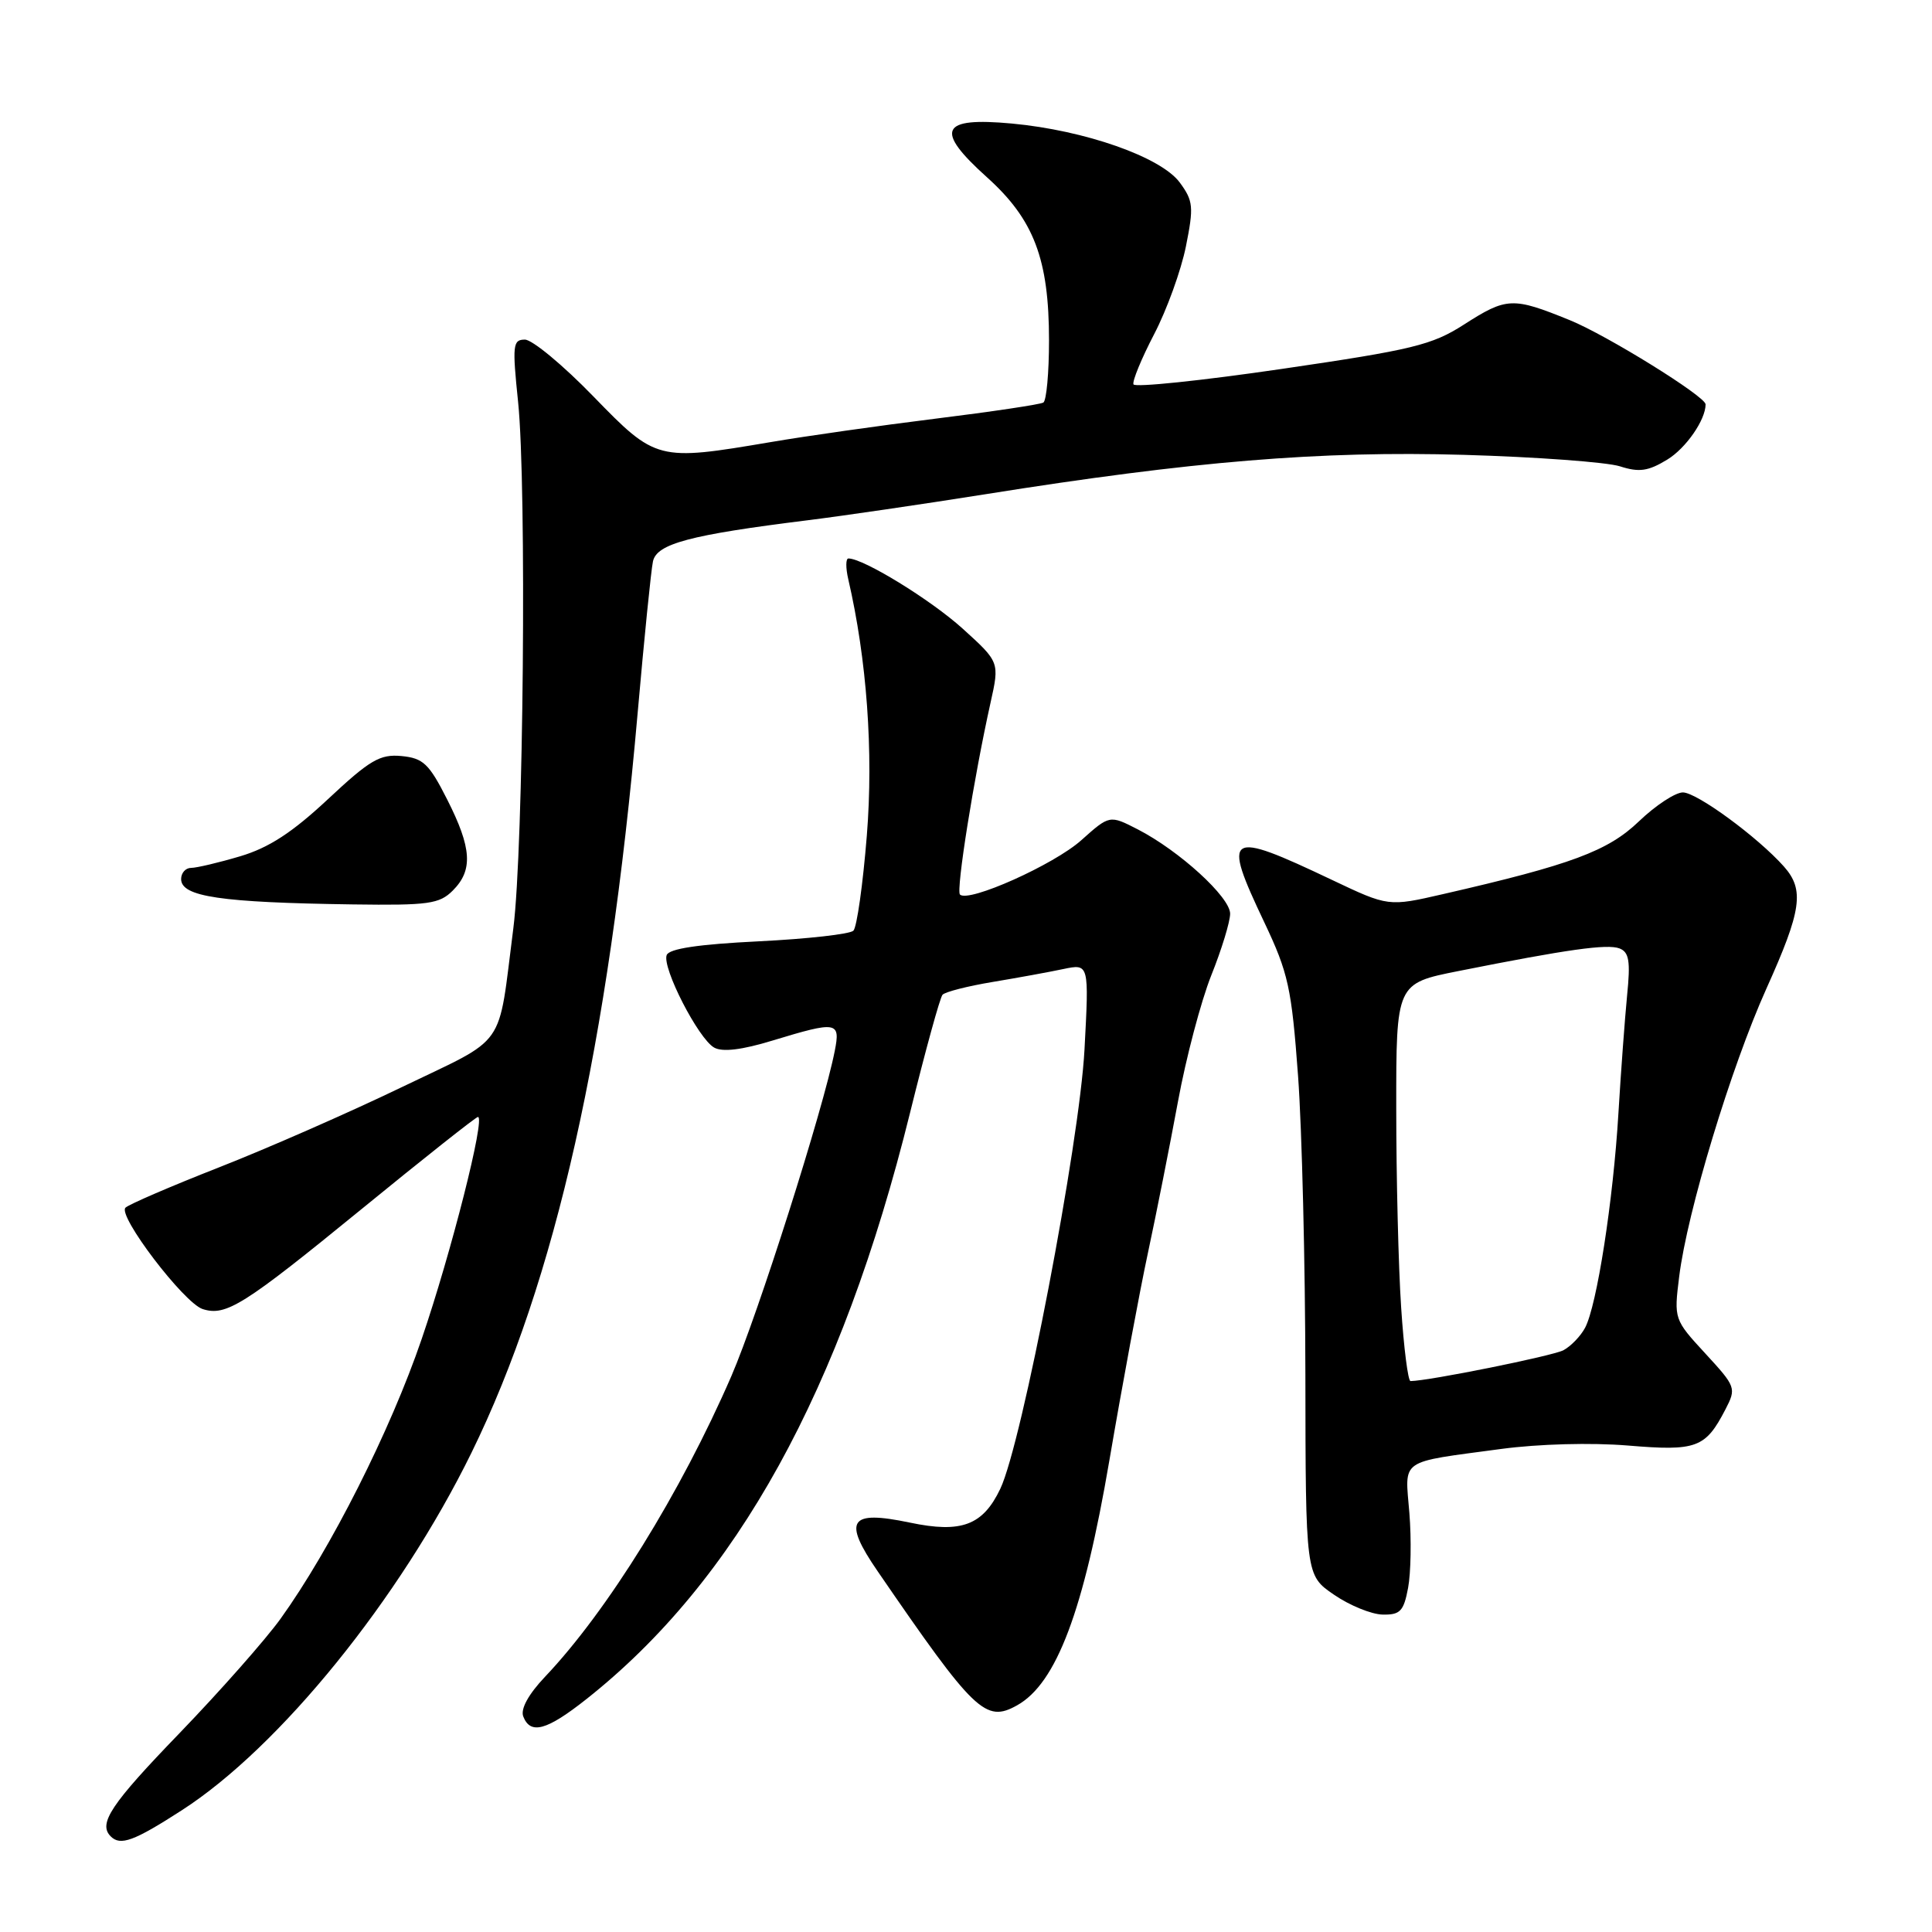 <?xml version="1.0" encoding="UTF-8" standalone="no"?>
<!DOCTYPE svg PUBLIC "-//W3C//DTD SVG 1.1//EN" "http://www.w3.org/Graphics/SVG/1.1/DTD/svg11.dtd" >
<svg xmlns="http://www.w3.org/2000/svg" xmlns:xlink="http://www.w3.org/1999/xlink" version="1.1" viewBox="0 0 256 256">
 <g >
 <path fill="currentColor"
d=" M 24.09 239.87 C 37.05 231.52 52.97 211.87 62.47 192.50 C 73.60 169.80 80.62 138.59 84.49 94.50 C 85.36 84.60 86.27 75.55 86.52 74.39 C 87.02 72.05 91.39 70.88 107.00 68.94 C 111.67 68.36 122.25 66.81 130.50 65.50 C 158.00 61.11 174.94 59.72 193.97 60.27 C 203.61 60.55 212.92 61.24 214.65 61.79 C 217.20 62.61 218.39 62.44 220.92 60.90 C 223.39 59.40 226.00 55.64 226.00 53.58 C 226.00 52.53 212.90 44.41 208.00 42.42 C 200.42 39.34 199.65 39.37 193.96 43.02 C 189.75 45.72 187.16 46.35 169.87 48.88 C 159.22 50.44 150.36 51.36 150.19 50.93 C 150.02 50.50 151.25 47.51 152.93 44.28 C 154.61 41.06 156.50 35.83 157.14 32.65 C 158.19 27.41 158.12 26.63 156.33 24.19 C 153.84 20.81 143.77 17.27 134.08 16.37 C 124.58 15.49 123.79 17.21 130.80 23.51 C 137.00 29.09 139.00 34.35 139.00 45.12 C 139.00 49.39 138.66 53.09 138.25 53.34 C 137.84 53.59 131.43 54.55 124.00 55.47 C 116.58 56.39 106.73 57.79 102.12 58.58 C 87.12 61.12 86.92 61.07 78.60 52.50 C 74.59 48.37 70.52 45.00 69.55 45.00 C 67.95 45.00 67.87 45.72 68.65 53.25 C 69.80 64.42 69.37 112.46 68.02 123.00 C 65.92 139.31 67.39 137.23 53.14 144.10 C 46.19 147.45 35.33 152.21 29.00 154.69 C 22.68 157.17 17.11 159.57 16.63 160.02 C 15.53 161.05 24.38 172.67 26.86 173.46 C 29.95 174.44 32.28 172.97 47.86 160.25 C 56.11 153.51 63.07 148.00 63.33 148.00 C 64.35 148.00 59.80 165.95 55.88 177.41 C 51.72 189.60 43.81 205.27 37.17 214.50 C 35.19 217.25 29.17 224.07 23.79 229.65 C 14.67 239.09 12.98 241.64 14.67 243.33 C 15.95 244.62 17.75 243.96 24.09 239.87 Z  M 77.69 225.15 C 97.59 209.42 111.49 184.24 120.59 147.43 C 122.62 139.22 124.55 132.19 124.89 131.81 C 125.23 131.43 128.20 130.67 131.50 130.12 C 134.80 129.57 139.03 128.80 140.91 128.40 C 144.31 127.69 144.31 127.69 143.70 139.09 C 143.03 151.54 135.43 191.19 132.55 197.26 C 130.24 202.12 127.39 203.19 120.55 201.75 C 112.52 200.07 111.63 201.41 116.30 208.21 C 129.13 226.91 130.58 228.30 134.76 225.97 C 139.98 223.06 143.59 213.49 147.00 193.50 C 148.69 183.60 150.99 171.22 152.11 166.00 C 153.23 160.78 155.01 151.78 156.08 146.00 C 157.14 140.22 159.13 132.68 160.50 129.24 C 161.88 125.80 163.00 122.12 163.00 121.07 C 163.00 118.88 156.28 112.74 150.77 109.90 C 147.03 107.98 147.03 107.98 143.27 111.34 C 139.66 114.57 128.32 119.65 127.20 118.53 C 126.66 117.99 129.04 103.05 131.25 93.12 C 132.45 87.73 132.45 87.73 127.55 83.29 C 123.32 79.47 114.42 74.00 112.42 74.00 C 112.06 74.00 112.05 75.24 112.40 76.75 C 114.86 87.37 115.75 99.59 114.86 110.71 C 114.34 117.19 113.54 122.86 113.08 123.32 C 112.62 123.78 106.98 124.41 100.53 124.73 C 92.56 125.12 88.67 125.70 88.34 126.55 C 87.70 128.21 92.54 137.64 94.63 138.81 C 95.73 139.43 98.31 139.12 102.39 137.87 C 110.91 135.28 111.38 135.36 110.61 139.25 C 109.10 146.96 100.42 174.23 96.91 182.34 C 90.21 197.77 80.48 213.48 72.22 222.18 C 70.03 224.49 68.96 226.44 69.33 227.43 C 70.28 229.89 72.43 229.31 77.69 225.15 Z  M 186.58 210.40 C 186.95 208.43 187.03 203.96 186.75 200.48 C 186.16 193.18 185.22 193.84 198.94 191.99 C 203.87 191.33 210.84 191.14 215.70 191.54 C 224.81 192.30 225.98 191.87 228.63 186.75 C 230.09 183.93 230.02 183.75 225.96 179.34 C 221.82 174.85 221.80 174.78 222.50 169.16 C 223.56 160.57 229.37 141.41 234.06 130.99 C 238.73 120.62 239.12 117.91 236.38 114.82 C 232.92 110.93 224.84 105.00 222.99 105.00 C 221.99 105.00 219.37 106.72 217.18 108.82 C 213.07 112.77 208.21 114.58 191.23 118.47 C 183.97 120.14 183.97 120.14 176.49 116.59 C 162.51 109.95 161.89 110.34 167.53 122.22 C 170.71 128.93 171.14 130.88 172.00 142.57 C 172.52 149.68 172.95 167.48 172.97 182.11 C 173.00 208.73 173.00 208.73 176.75 211.30 C 178.81 212.72 181.72 213.91 183.20 213.94 C 185.53 213.99 186.00 213.50 186.58 210.40 Z  M 60.00 118.00 C 62.70 115.30 62.52 112.38 59.25 105.93 C 56.85 101.19 56.08 100.46 53.20 100.18 C 50.35 99.91 49.02 100.69 43.46 105.89 C 38.73 110.31 35.63 112.33 31.83 113.46 C 28.97 114.31 26.04 115.00 25.32 115.00 C 24.59 115.00 24.00 115.67 24.00 116.48 C 24.00 118.82 29.21 119.59 46.75 119.84 C 56.79 119.98 58.22 119.78 60.00 118.00 Z  M 185.66 173.25 C 185.30 167.89 185.01 156.03 185.01 146.91 C 185.00 130.31 185.00 130.31 193.25 128.67 C 207.66 125.80 212.97 125.05 214.59 125.67 C 215.86 126.16 216.06 127.35 215.60 131.89 C 215.30 134.97 214.78 142.00 214.45 147.50 C 213.76 159.09 211.59 173.02 210.03 175.94 C 209.44 177.05 208.15 178.38 207.17 178.91 C 205.74 179.67 189.32 182.98 186.90 183.00 C 186.57 183.00 186.01 178.61 185.66 173.25 Z "/>
</g>
</svg>